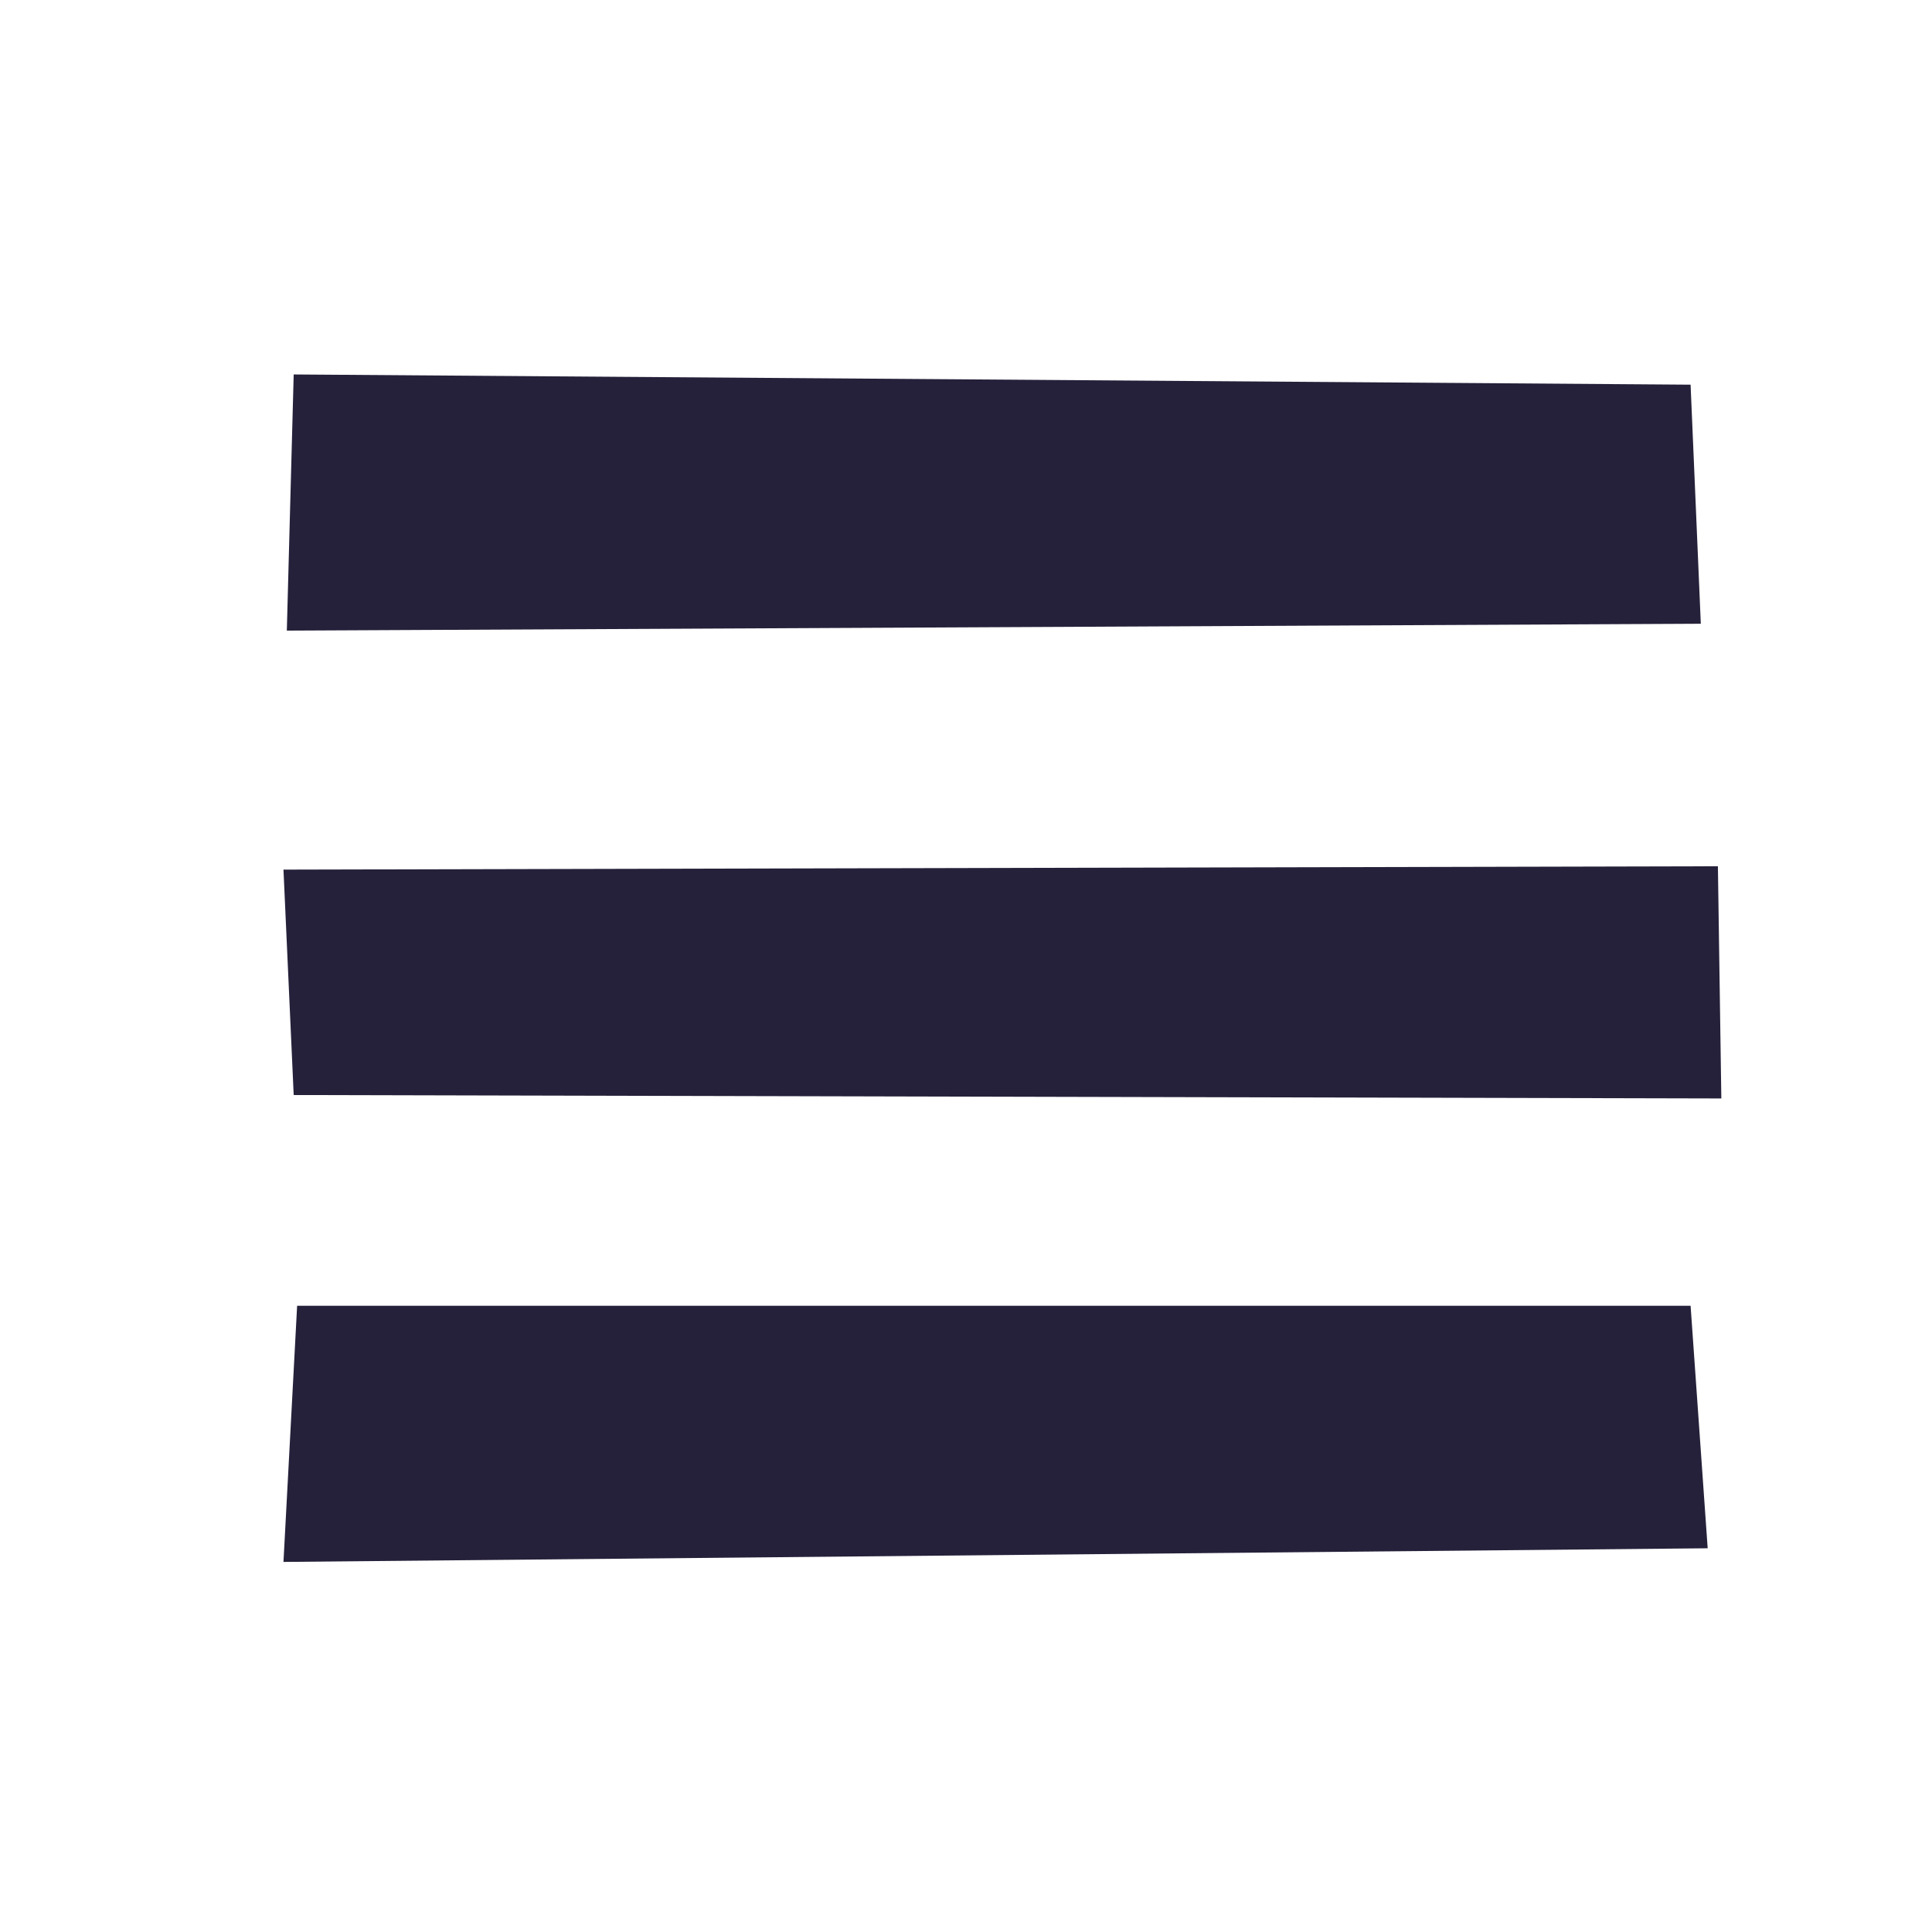 <?xml version="1.0" encoding="UTF-8"?>
<!-- Created with Inkscape (http://www.inkscape.org/) -->
<svg width="100" height="100" version="1.1" viewBox="0 0 26.458 26.458" xmlns="http://www.w3.org/2000/svg">
 <g fill="#26213a" stroke-width=".265">
  <path d="m4.022 5.128-0.094 3.508 19.364-0.094-0.14-3.274z"/>
  <path d="m3.882 11.909 0.14 3.087 19.551 0.047-0.047-3.18z"/>
  <path d="m4.069 17.882-0.187 3.508 19.504-0.187-0.234-3.321z"/>
 </g>
</svg>
